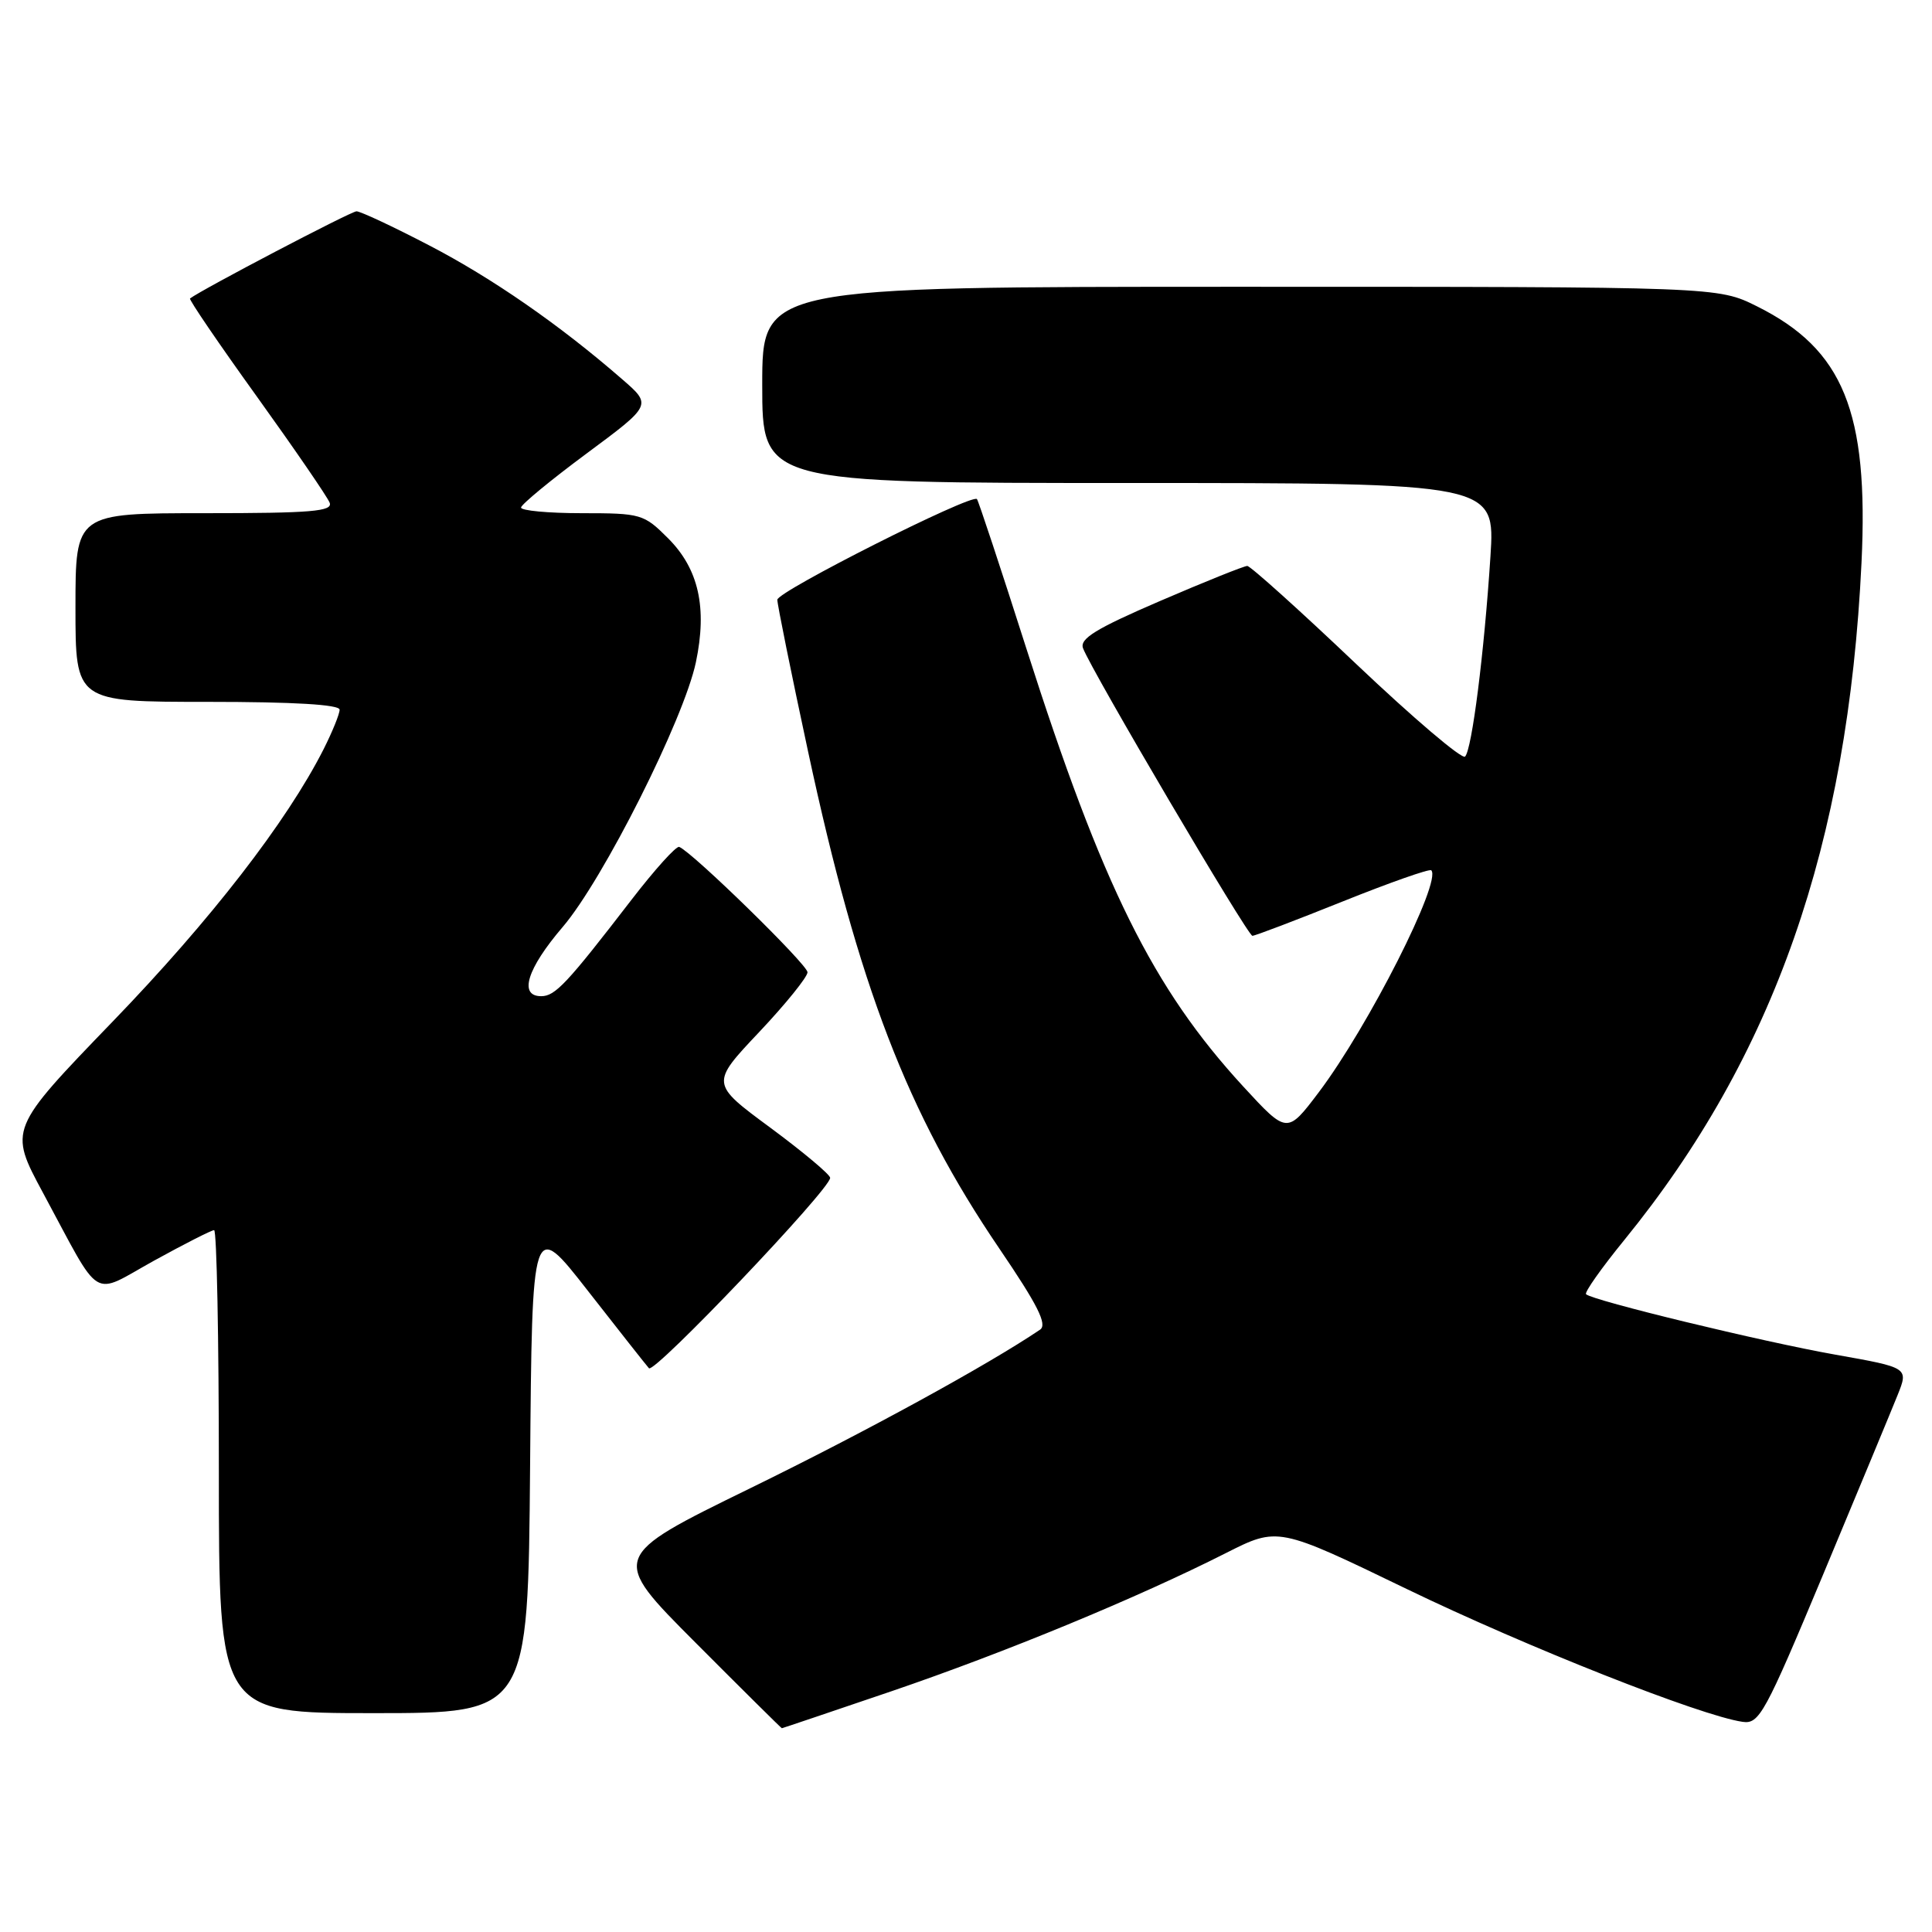 <?xml version="1.0" encoding="UTF-8" standalone="no"?>
<!DOCTYPE svg PUBLIC "-//W3C//DTD SVG 1.1//EN" "http://www.w3.org/Graphics/SVG/1.1/DTD/svg11.dtd" >
<svg xmlns="http://www.w3.org/2000/svg" xmlns:xlink="http://www.w3.org/1999/xlink" version="1.1" viewBox="0 0 256 256">
 <g >
 <path fill="currentColor"
d=" M 118.12 224.10 C 133.19 218.96 150.72 211.72 162.42 205.80 C 169.34 202.30 169.34 202.30 186.42 210.56 C 202.28 218.23 225.34 227.35 230.89 228.15 C 233.11 228.48 233.83 227.16 241.63 208.50 C 246.22 197.50 250.64 186.86 251.44 184.86 C 252.90 181.22 252.90 181.22 243.20 179.50 C 233.53 177.79 210.99 172.32 210.16 171.49 C 209.92 171.25 212.21 168.01 215.25 164.28 C 235.06 139.94 244.87 111.93 246.66 74.55 C 247.62 54.55 244.25 46.29 232.81 40.59 C 227.61 38.00 227.61 38.00 164.30 38.00 C 101.00 38.00 101.00 38.00 101.00 51.00 C 101.00 64.00 101.00 64.00 149.56 64.00 C 198.12 64.00 198.12 64.00 197.49 73.75 C 196.66 86.54 195.04 99.31 194.13 100.25 C 193.73 100.66 187.25 95.14 179.72 88.00 C 172.20 80.85 165.69 75.00 165.27 74.99 C 164.85 74.99 159.64 77.08 153.70 79.64 C 145.18 83.31 143.03 84.64 143.51 85.90 C 144.66 88.93 165.32 124.00 165.95 124.00 C 166.30 124.00 171.68 121.95 177.91 119.45 C 184.14 116.95 189.42 115.09 189.65 115.32 C 191.08 116.75 181.32 136.01 174.76 144.71 C 170.55 150.28 170.55 150.28 164.73 143.96 C 152.76 130.94 146.06 117.42 136.02 86.00 C 132.60 75.28 129.64 66.34 129.45 66.13 C 128.74 65.39 103.00 78.37 103.00 79.47 C 103.00 80.10 104.83 89.14 107.07 99.56 C 113.74 130.62 120.23 147.51 132.39 165.40 C 137.53 172.96 138.81 175.52 137.81 176.19 C 130.90 180.86 114.70 189.73 99.41 197.20 C 80.82 206.29 80.82 206.29 92.14 217.64 C 98.37 223.89 103.53 229.00 103.60 229.00 C 103.67 229.00 110.21 226.79 118.12 224.10 Z  M 70.24 194.28 C 70.50 161.56 70.50 161.56 77.89 171.03 C 81.96 176.24 85.60 180.86 85.99 181.30 C 86.68 182.08 110.00 157.59 110.00 156.07 C 110.00 155.64 106.43 152.65 102.08 149.43 C 94.15 143.58 94.15 143.58 100.58 136.77 C 104.11 133.03 107.00 129.45 107.00 128.83 C 107.00 127.81 91.76 112.92 90.00 112.22 C 89.61 112.06 86.77 115.21 83.68 119.22 C 75.11 130.35 73.57 132.00 71.71 132.00 C 68.70 132.00 69.83 128.36 74.56 122.83 C 79.93 116.55 90.62 95.29 92.21 87.75 C 93.73 80.51 92.58 75.38 88.52 71.32 C 85.31 68.11 84.94 68.00 77.10 68.00 C 72.64 68.00 69.02 67.66 69.04 67.25 C 69.07 66.84 72.98 63.61 77.73 60.09 C 86.39 53.67 86.39 53.67 82.44 50.25 C 74.18 43.06 65.19 36.83 56.84 32.50 C 52.08 30.02 47.76 28.00 47.24 28.00 C 46.51 28.00 26.70 38.38 25.18 39.55 C 25.01 39.69 28.98 45.52 34.01 52.51 C 39.03 59.50 43.39 65.85 43.68 66.61 C 44.12 67.76 41.30 68.00 27.11 68.00 C 10.00 68.00 10.00 68.00 10.00 80.50 C 10.00 93.00 10.00 93.00 27.50 93.00 C 38.95 93.00 45.00 93.36 45.00 94.04 C 45.00 94.61 44.04 96.97 42.87 99.29 C 38.00 108.89 27.93 121.90 14.95 135.34 C 1.16 149.63 1.16 149.63 5.70 158.06 C 13.61 172.73 11.95 171.72 20.42 167.04 C 24.45 164.82 28.03 163.00 28.37 163.00 C 28.72 163.00 29.00 177.40 29.00 195.00 C 29.00 227.00 29.00 227.00 49.49 227.00 C 69.97 227.00 69.97 227.00 70.24 194.28 Z "/>
</g>
</svg>
